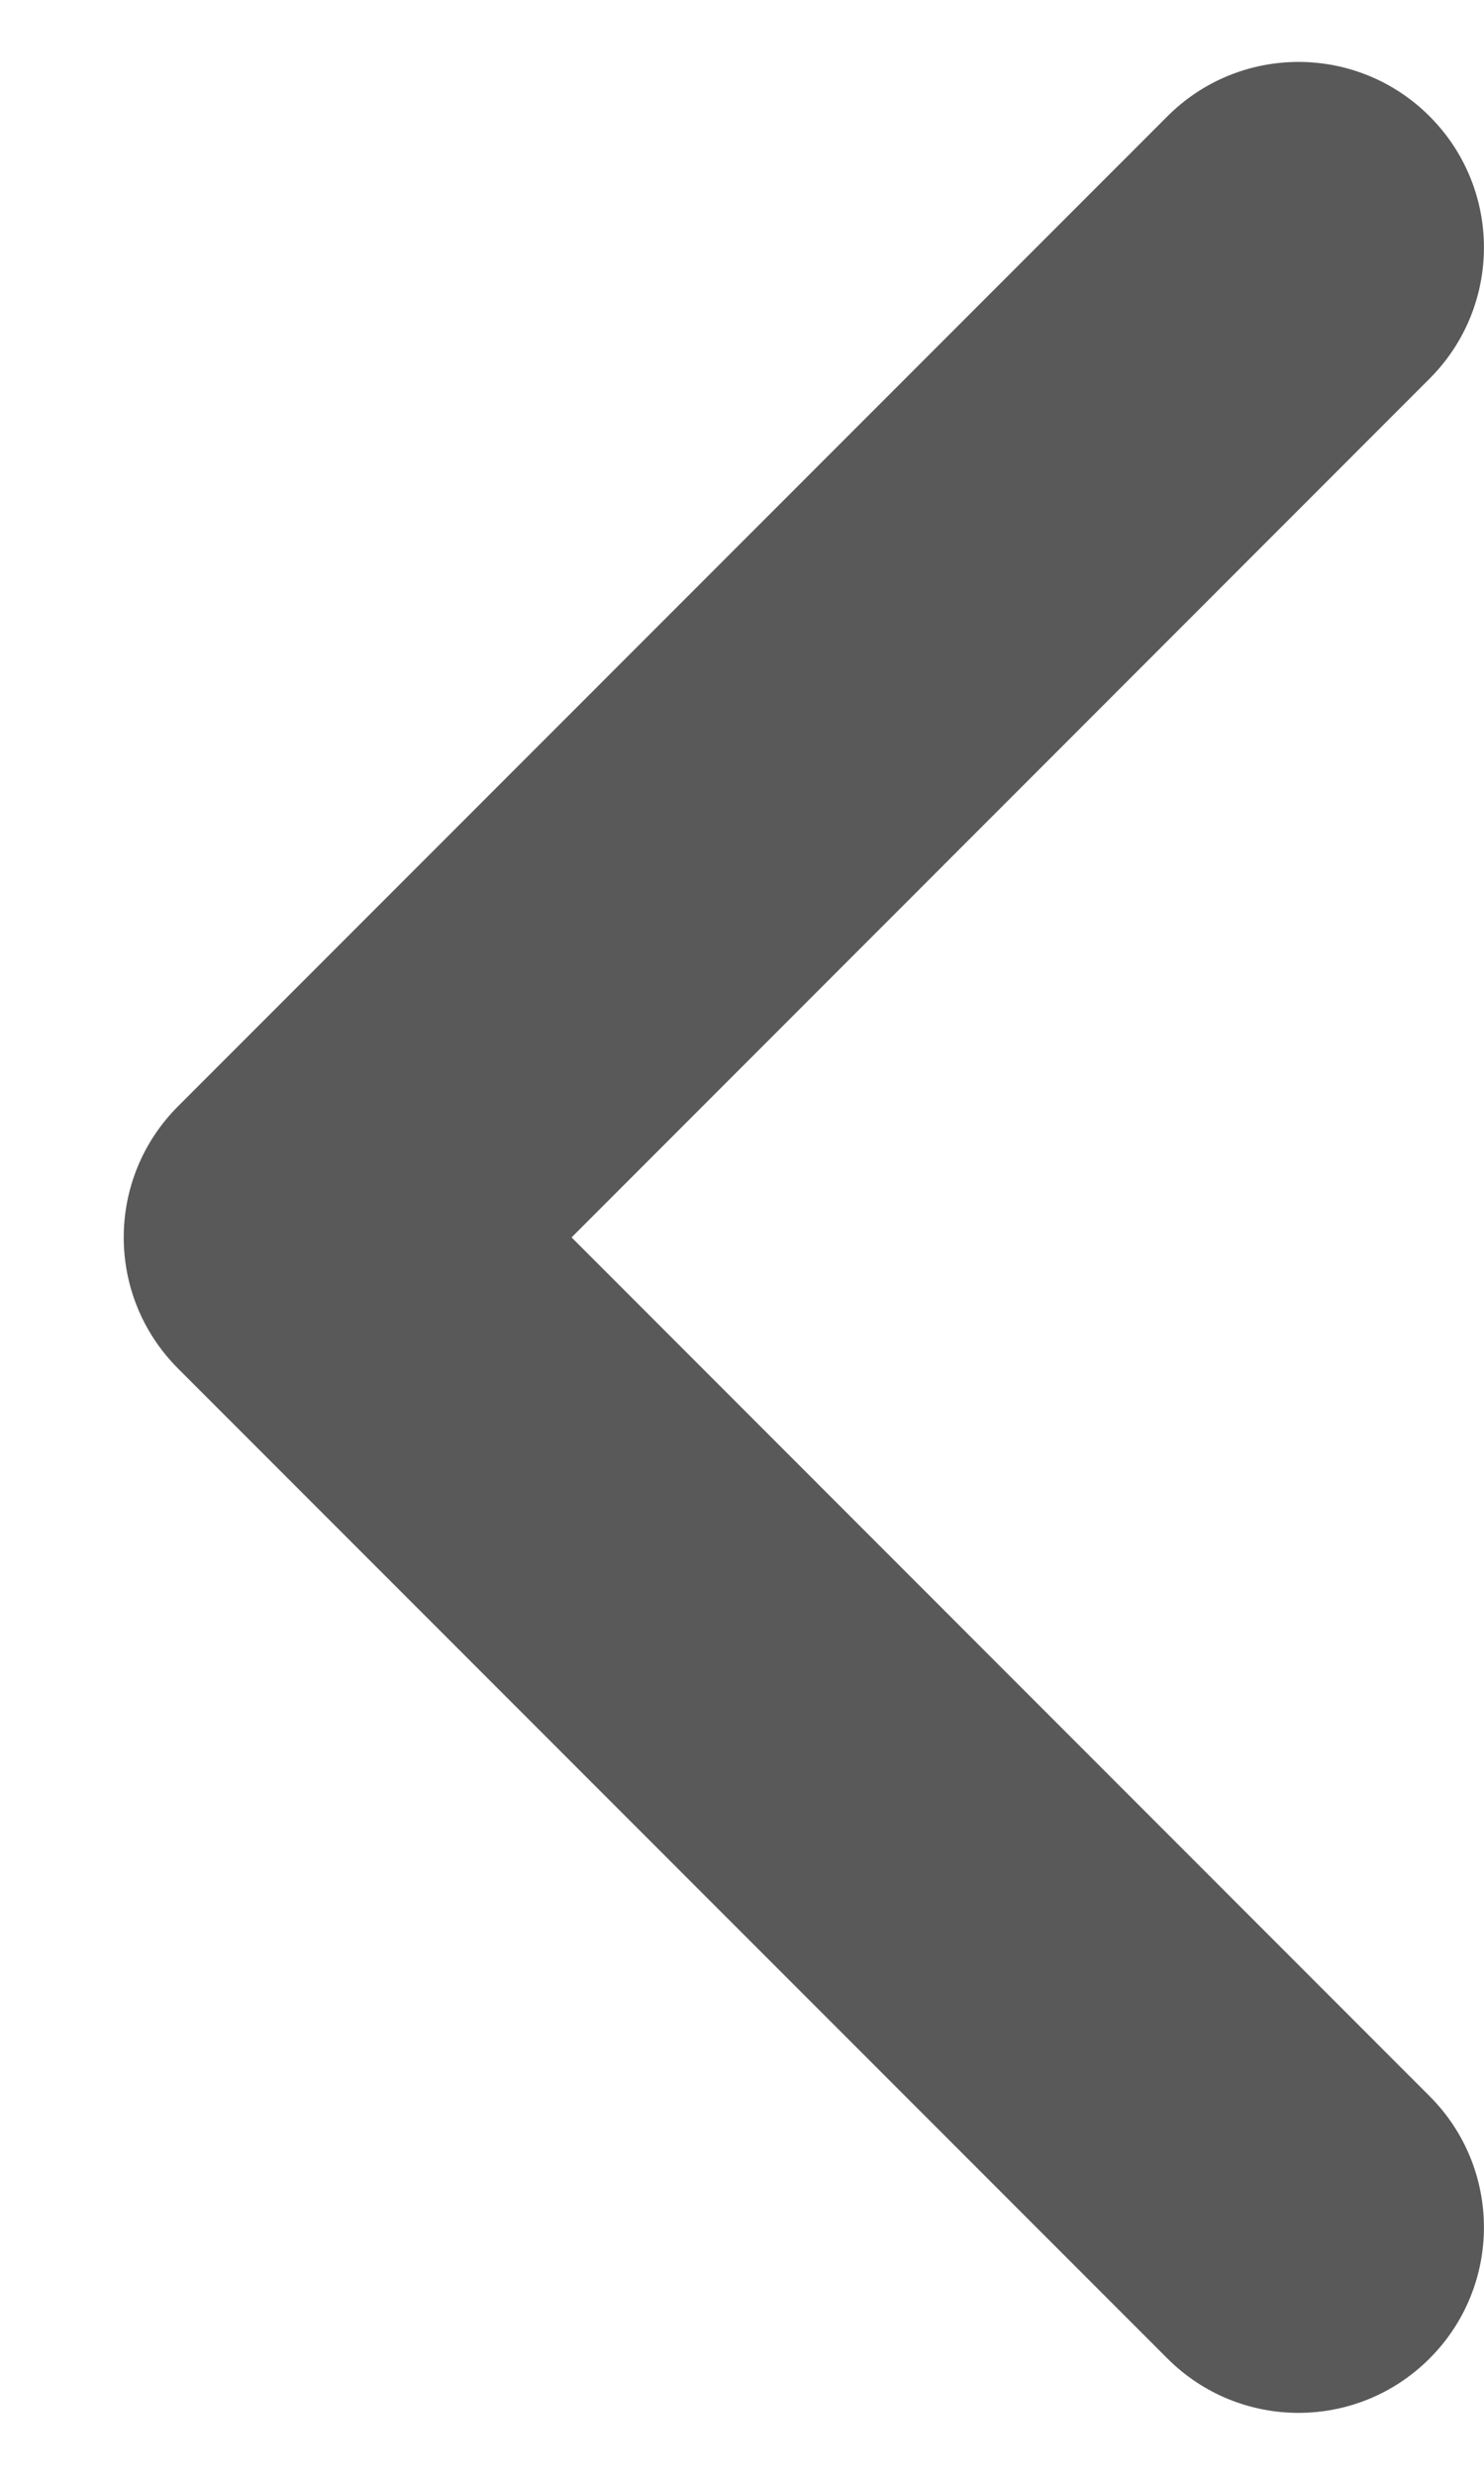 <svg width="6" height="10" viewBox="0 0 6 10" fill="none" xmlns="http://www.w3.org/2000/svg">
<path fill-rule="evenodd" clip-rule="evenodd" d="M5.78 9.53C5.487 9.823 5.013 9.823 4.72 9.53L0.72 5.53C0.427 5.237 0.427 4.763 0.72 4.47L4.72 0.47C5.013 0.177 5.487 0.177 5.78 0.47C6.073 0.763 6.073 1.237 5.78 1.53L2.311 5L5.78 8.47C6.073 8.763 6.073 9.237 5.78 9.53Z" fill="#595959"/>
</svg>
